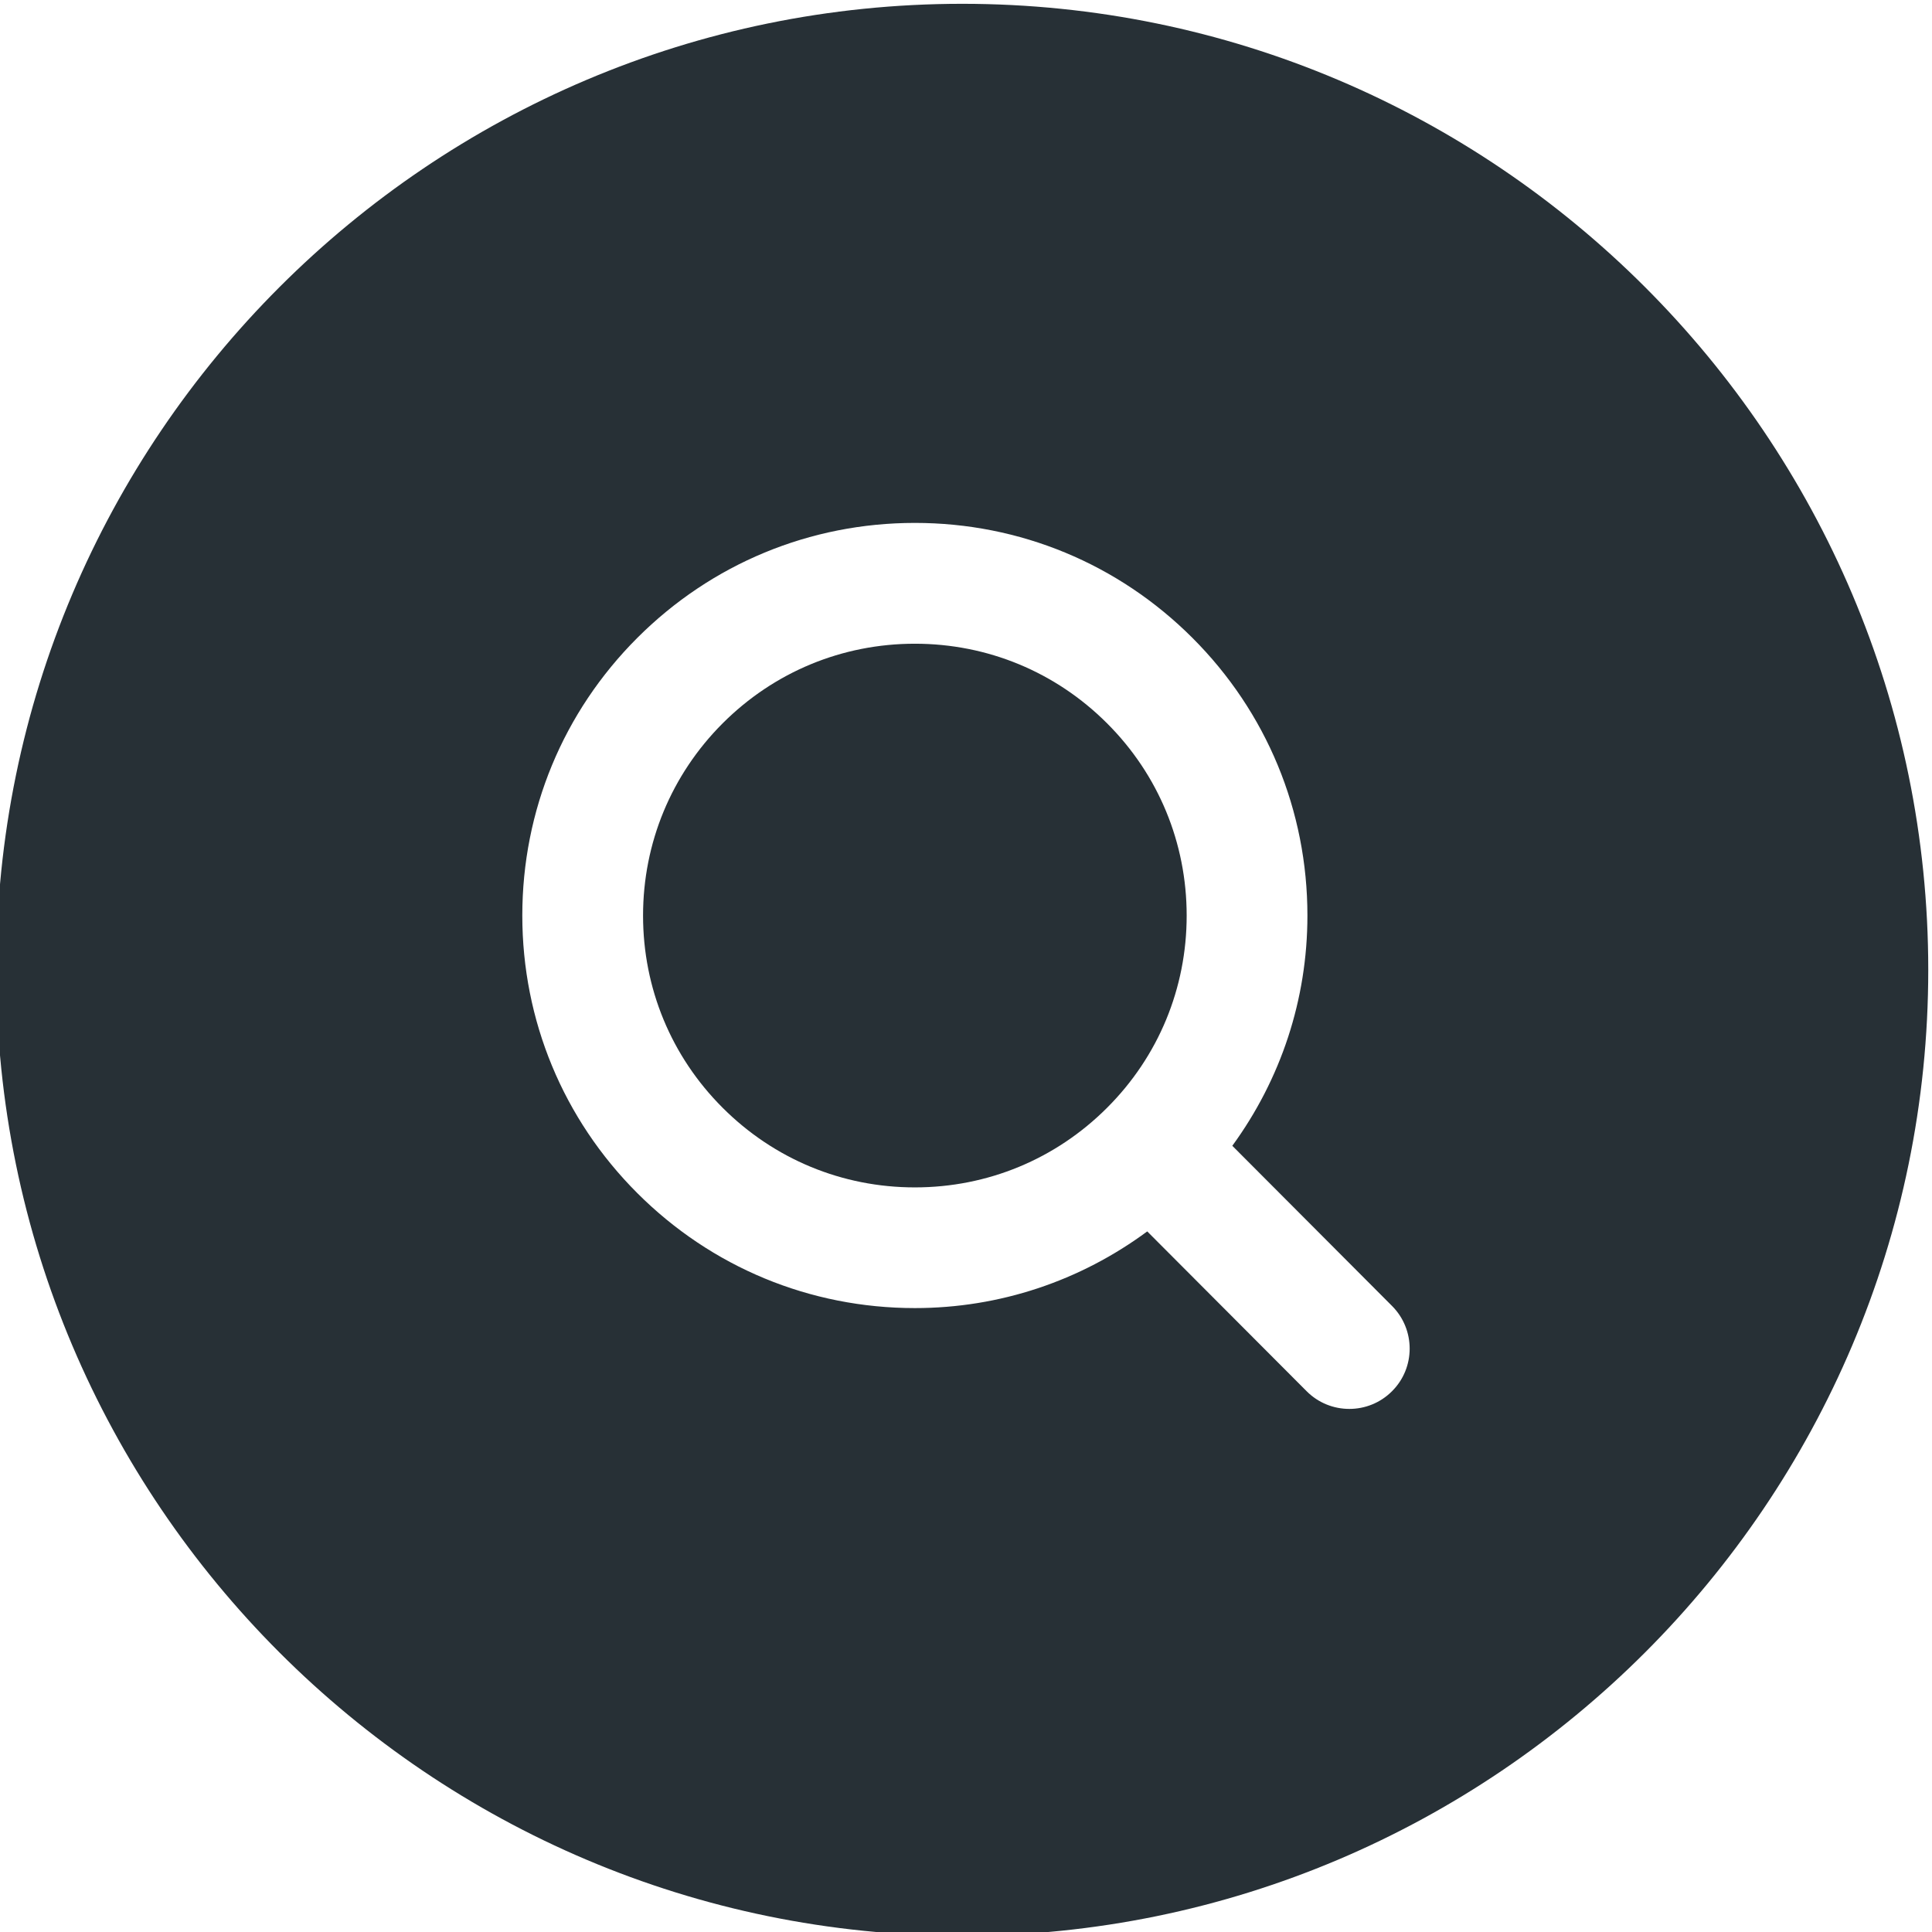 <svg id="Layer_2" enable-background="new 0 0 32 32" height="512" viewBox="0 0 32 32" width="512" xmlns="http://www.w3.org/2000/svg"><path fill="#273036" d="m18.337 18.348c-.851.851-1.98 1.319-3.184 1.319s-2.333-.468-3.184-1.319c-.851-.85-1.318-1.98-1.318-3.183s.468-2.333 1.318-3.184c.851-.851 1.98-1.319 3.184-1.319s2.333.468 3.184 1.319c.851.85 1.318 1.981 1.318 3.184s-.467 2.333-1.318 3.183zm13.601-2.285c0 8.822-7.178 16-16 16s-16-7.178-16-16 7.178-16 16-16 16 7.177 16 16zm-8.881 5.568-2.646-2.653c.804-1.103 1.244-2.423 1.244-3.814 0-1.737-.676-3.37-1.904-4.598s-2.86-1.905-4.598-1.905-3.37.677-4.598 1.905-1.904 2.861-1.904 4.598.677 3.37 1.904 4.597c1.228 1.228 2.86 1.905 4.598 1.905 1.405 0 2.739-.45 3.849-1.27l2.639 2.646c.195.196.451.294.708.294.256 0 .511-.097.706-.292.391-.388.391-1.022.002-1.413z"/></svg>